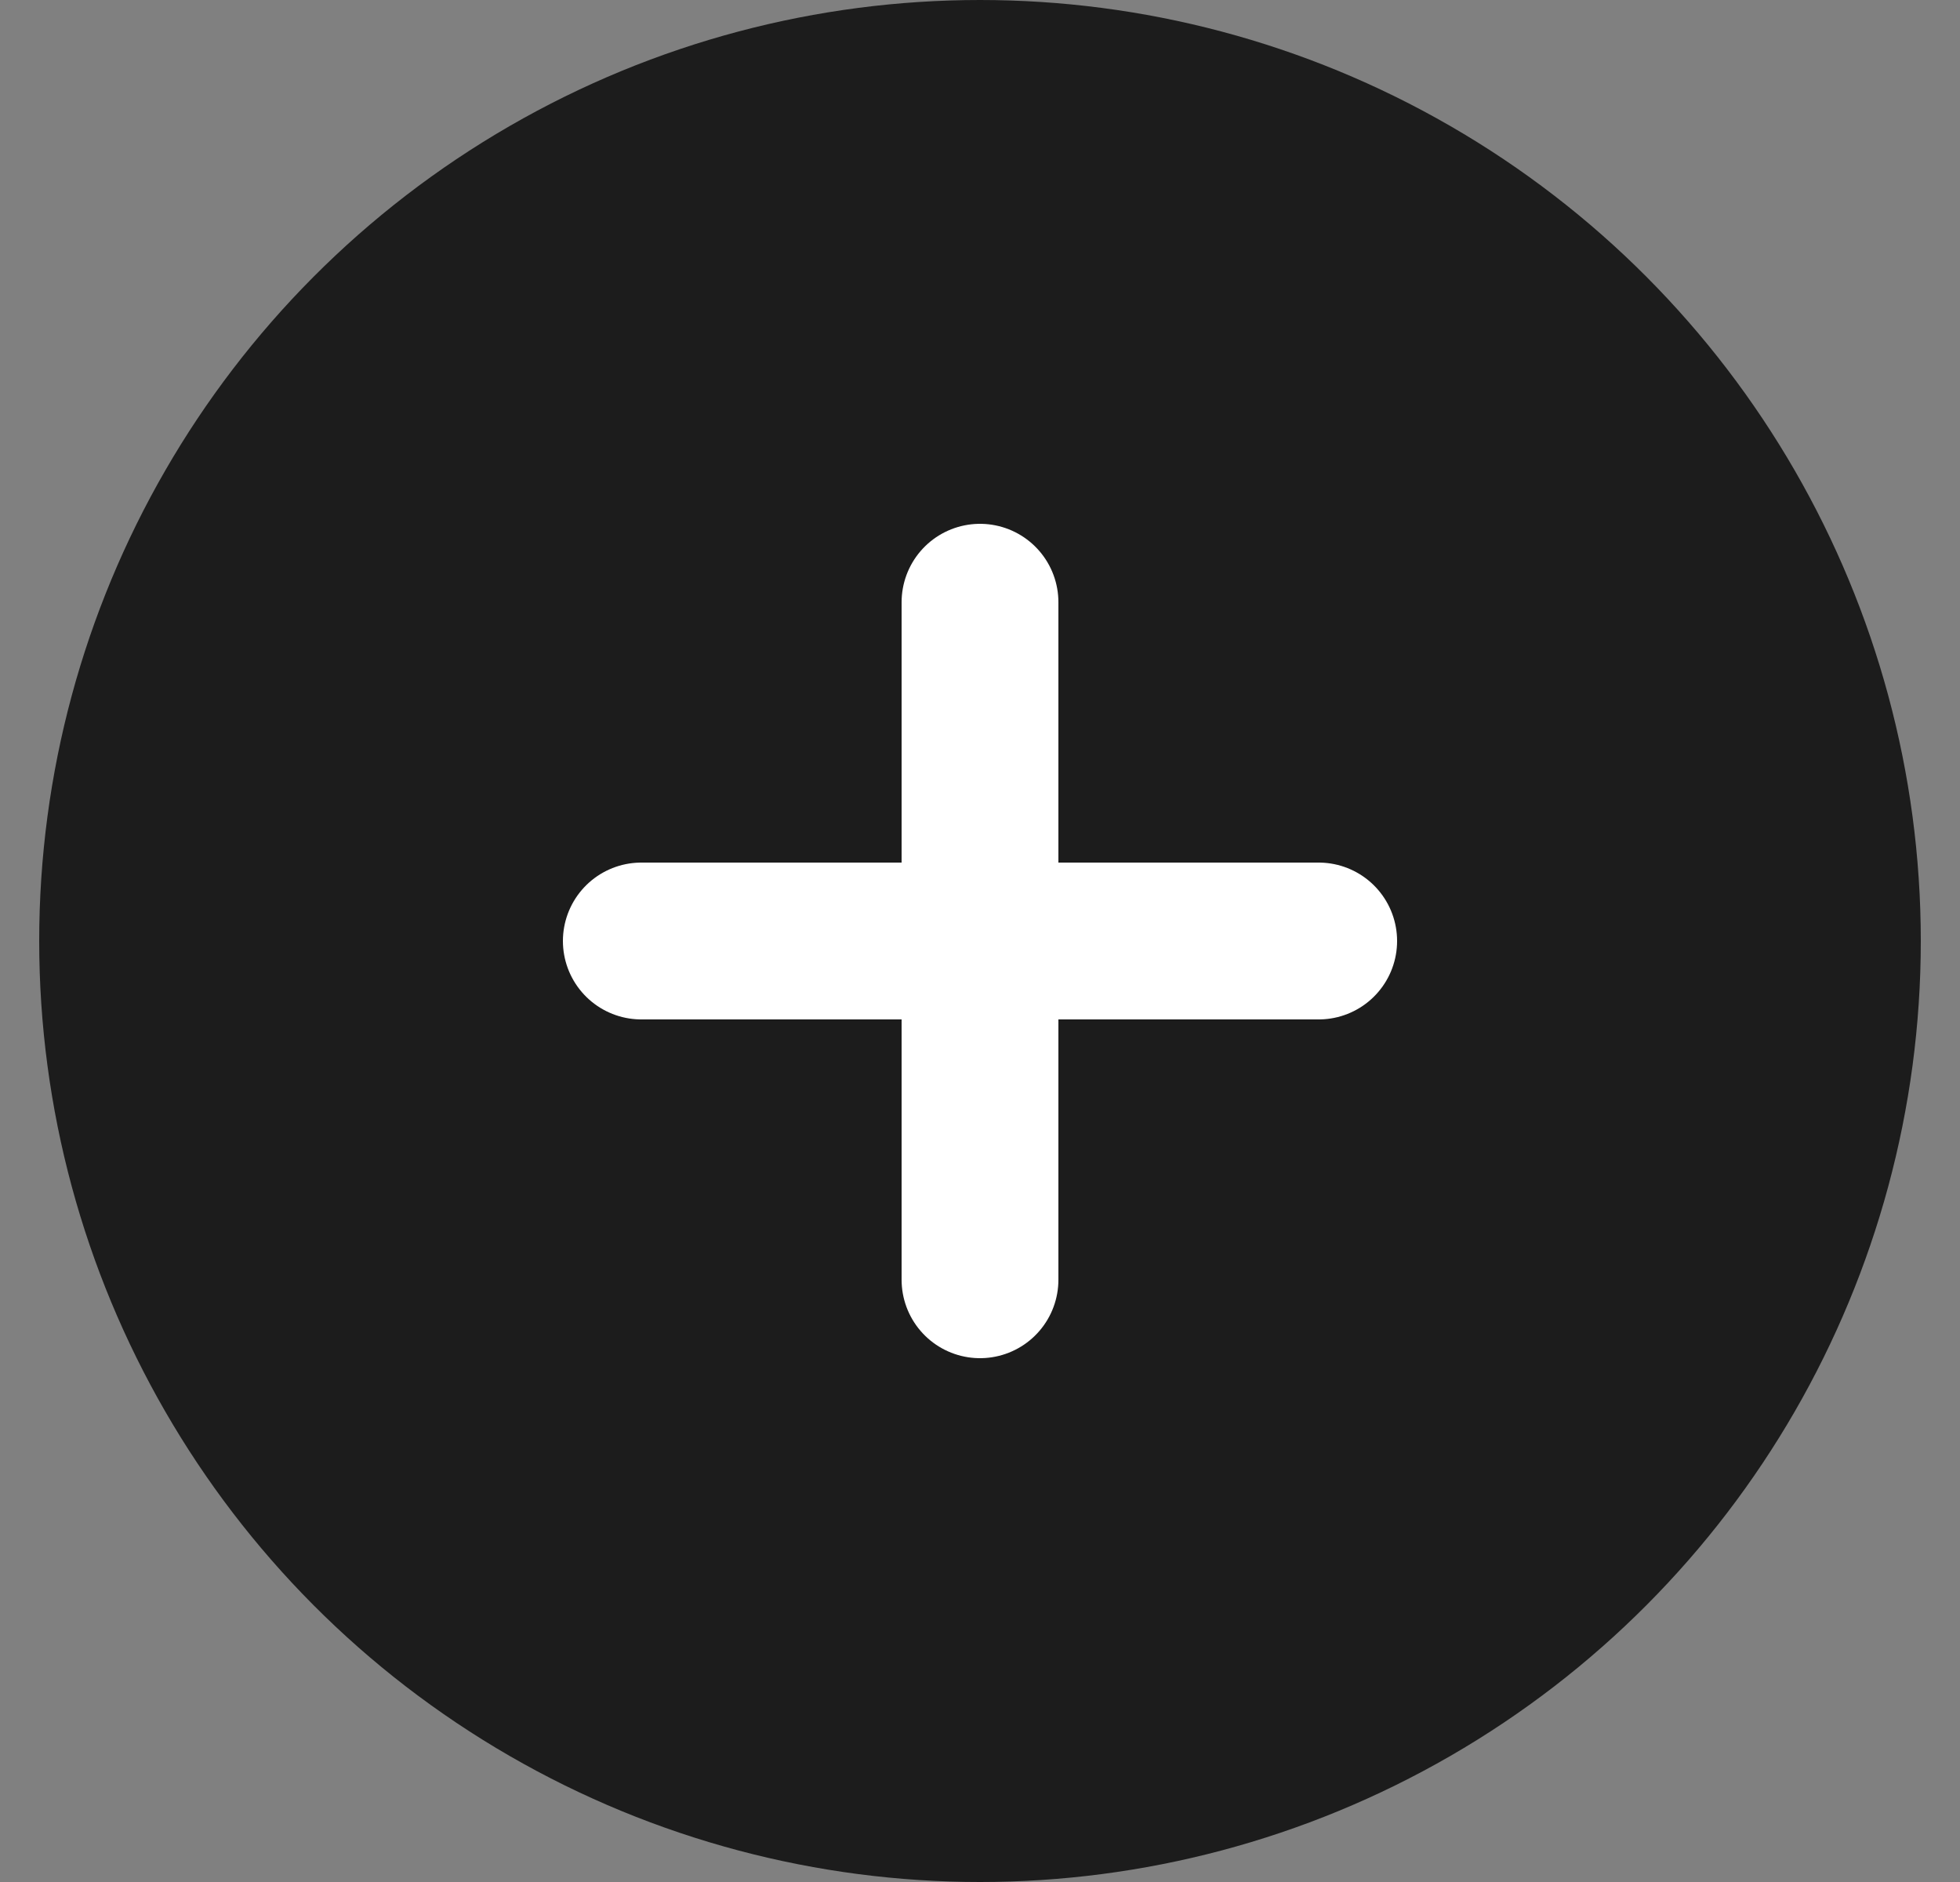 <svg width="25" height="24" viewBox="0 0 25 24" fill="none" xmlns="http://www.w3.org/2000/svg">
<rect x="0" y="0" width="25" height="24" fill="#808080" stroke="none"/>
<circle cx="12.5" cy="12" r="12" fill="#1C1C1C"/>
<path d="M12.5 7.68V16.32" stroke="white" stroke-width="2" stroke-linecap="round" stroke-linejoin="round"/>
<path d="M8.18 12H16.82" stroke="white" stroke-width="2" stroke-linecap="round" stroke-linejoin="round"/>
</svg>

